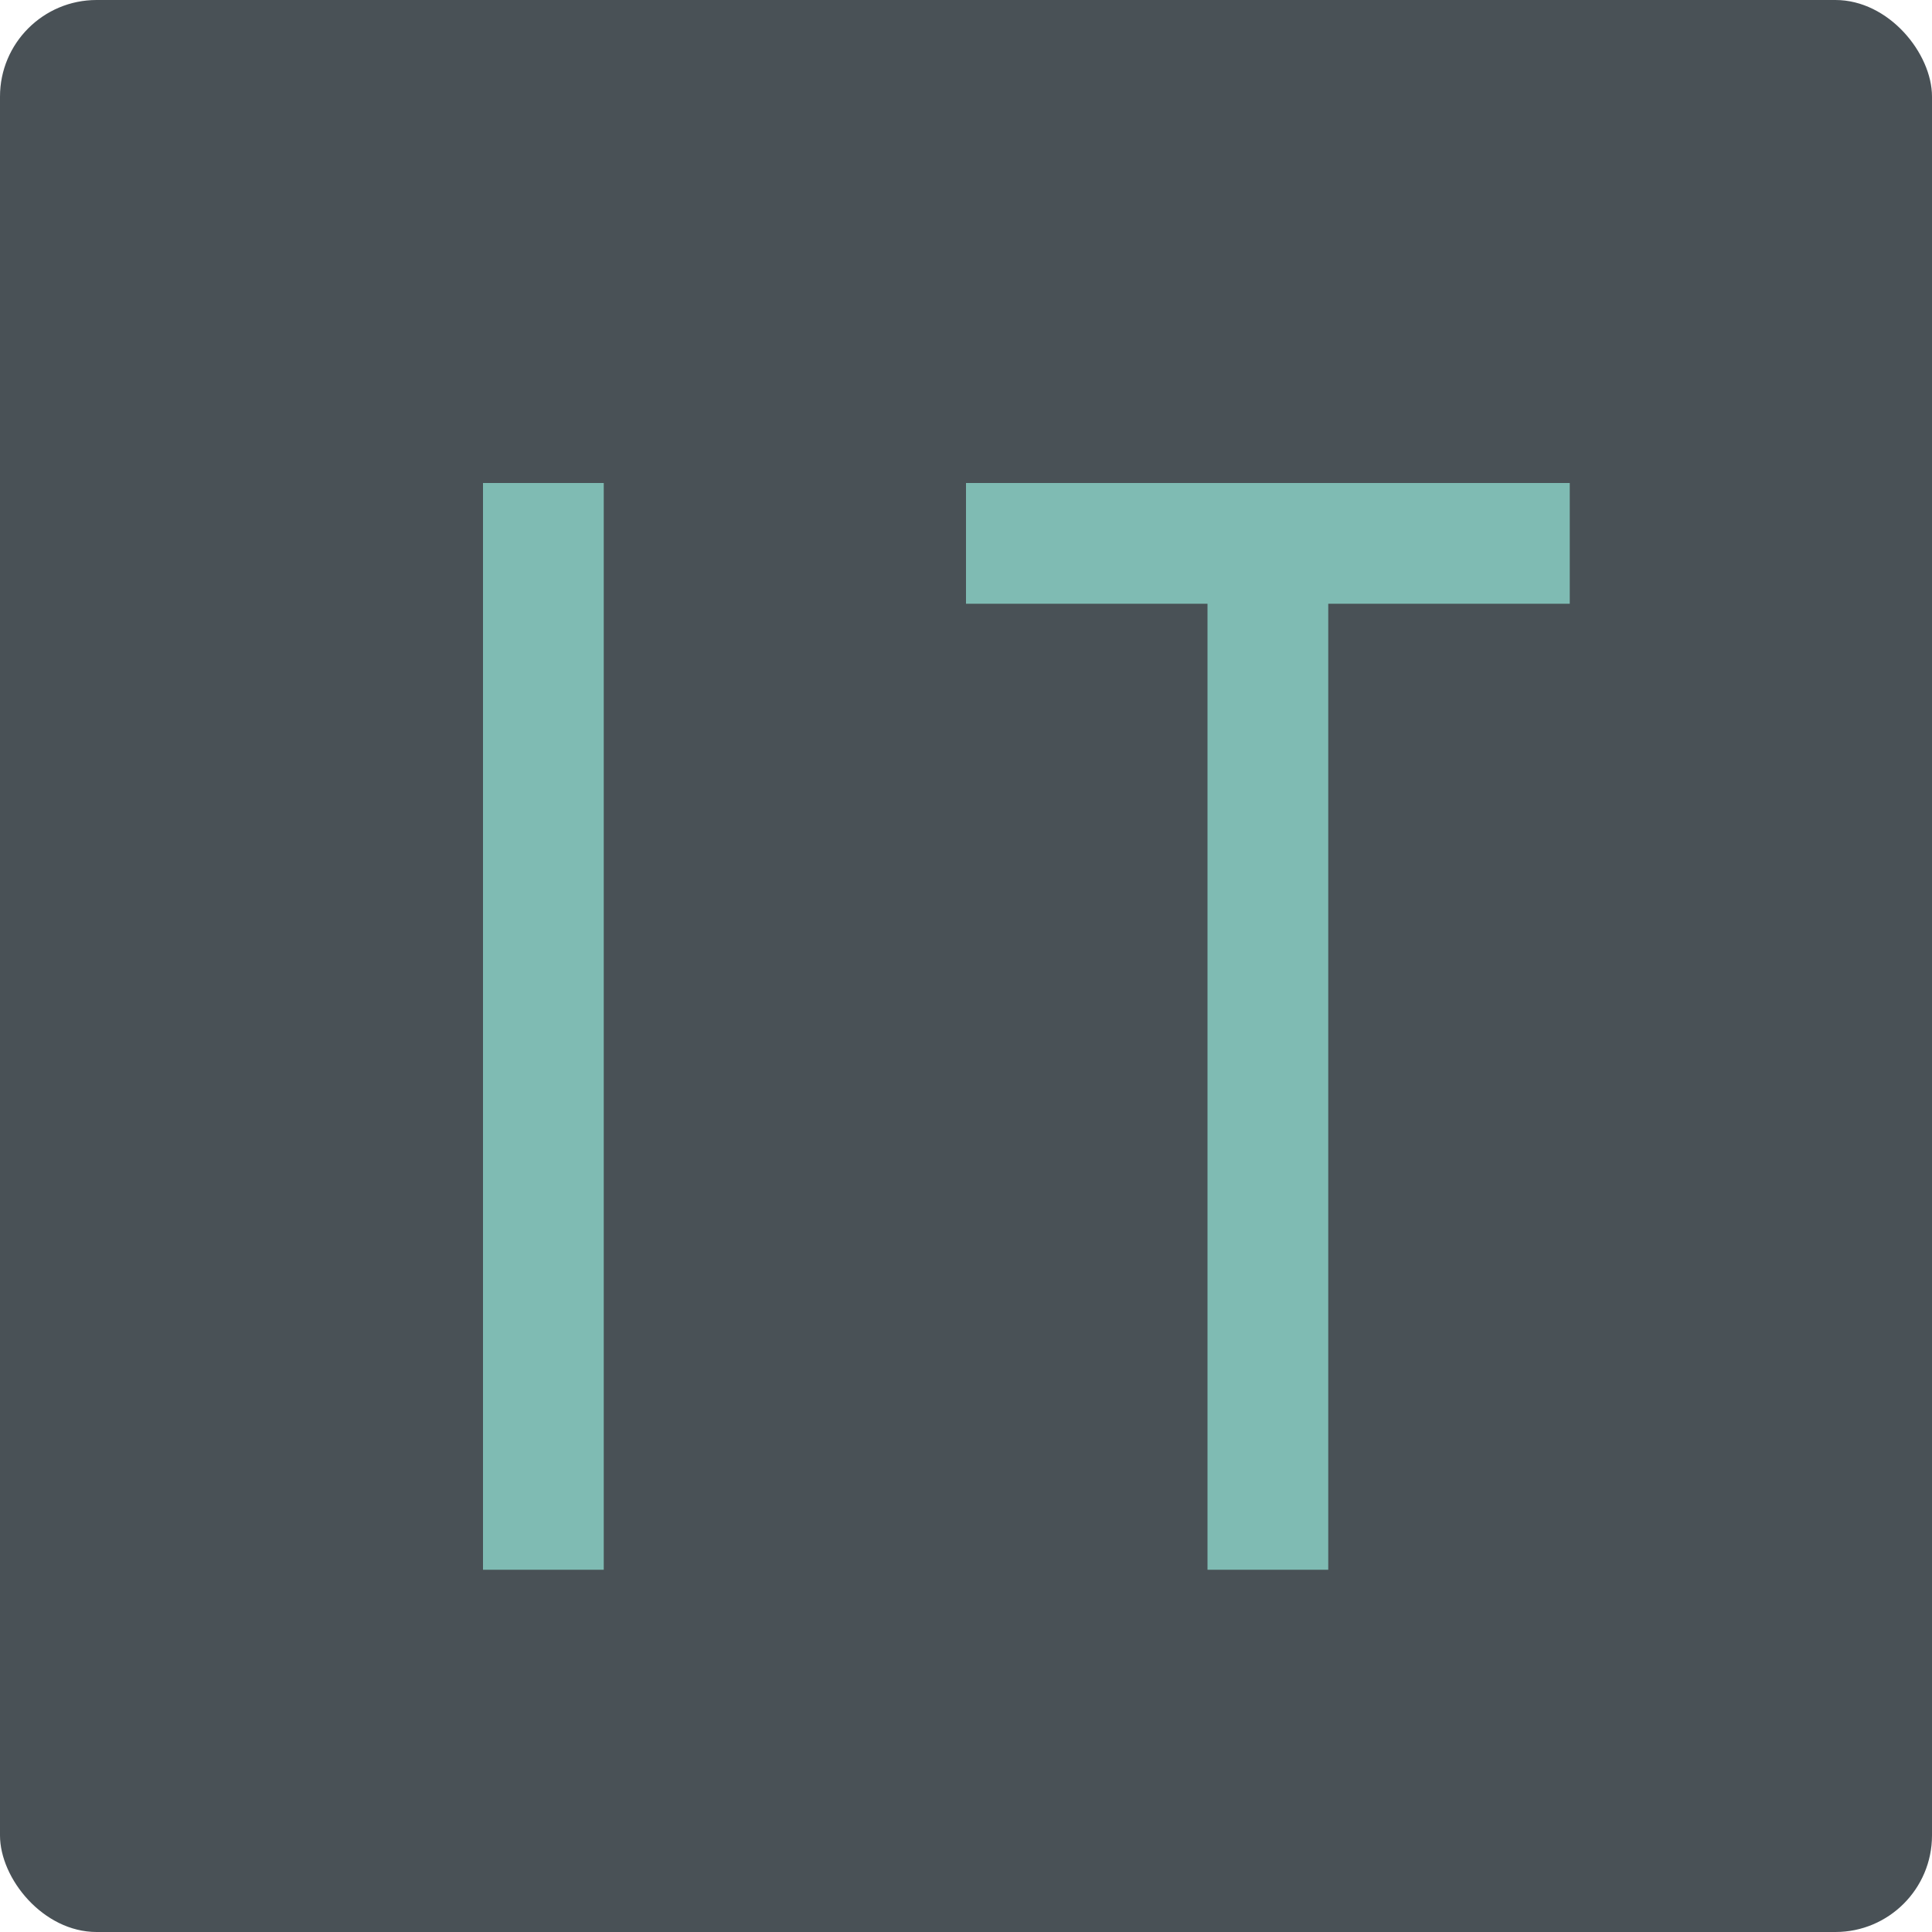 <svg xmlns="http://www.w3.org/2000/svg" width="16" height="16" version="1">
 <rect fill="#495156" width="16" height="16" x="0" y="0" rx=".8" ry=".8"/>
 <path fill="#7fbbb3" d="m4 4h1v9h-1z"/>
 <path fill="#7fbbb3" d="m10 4h1v9h-1z"/>
 <path fill="#7fbbb3" d="m13 4v1h-5v-1z"/>
</svg>
